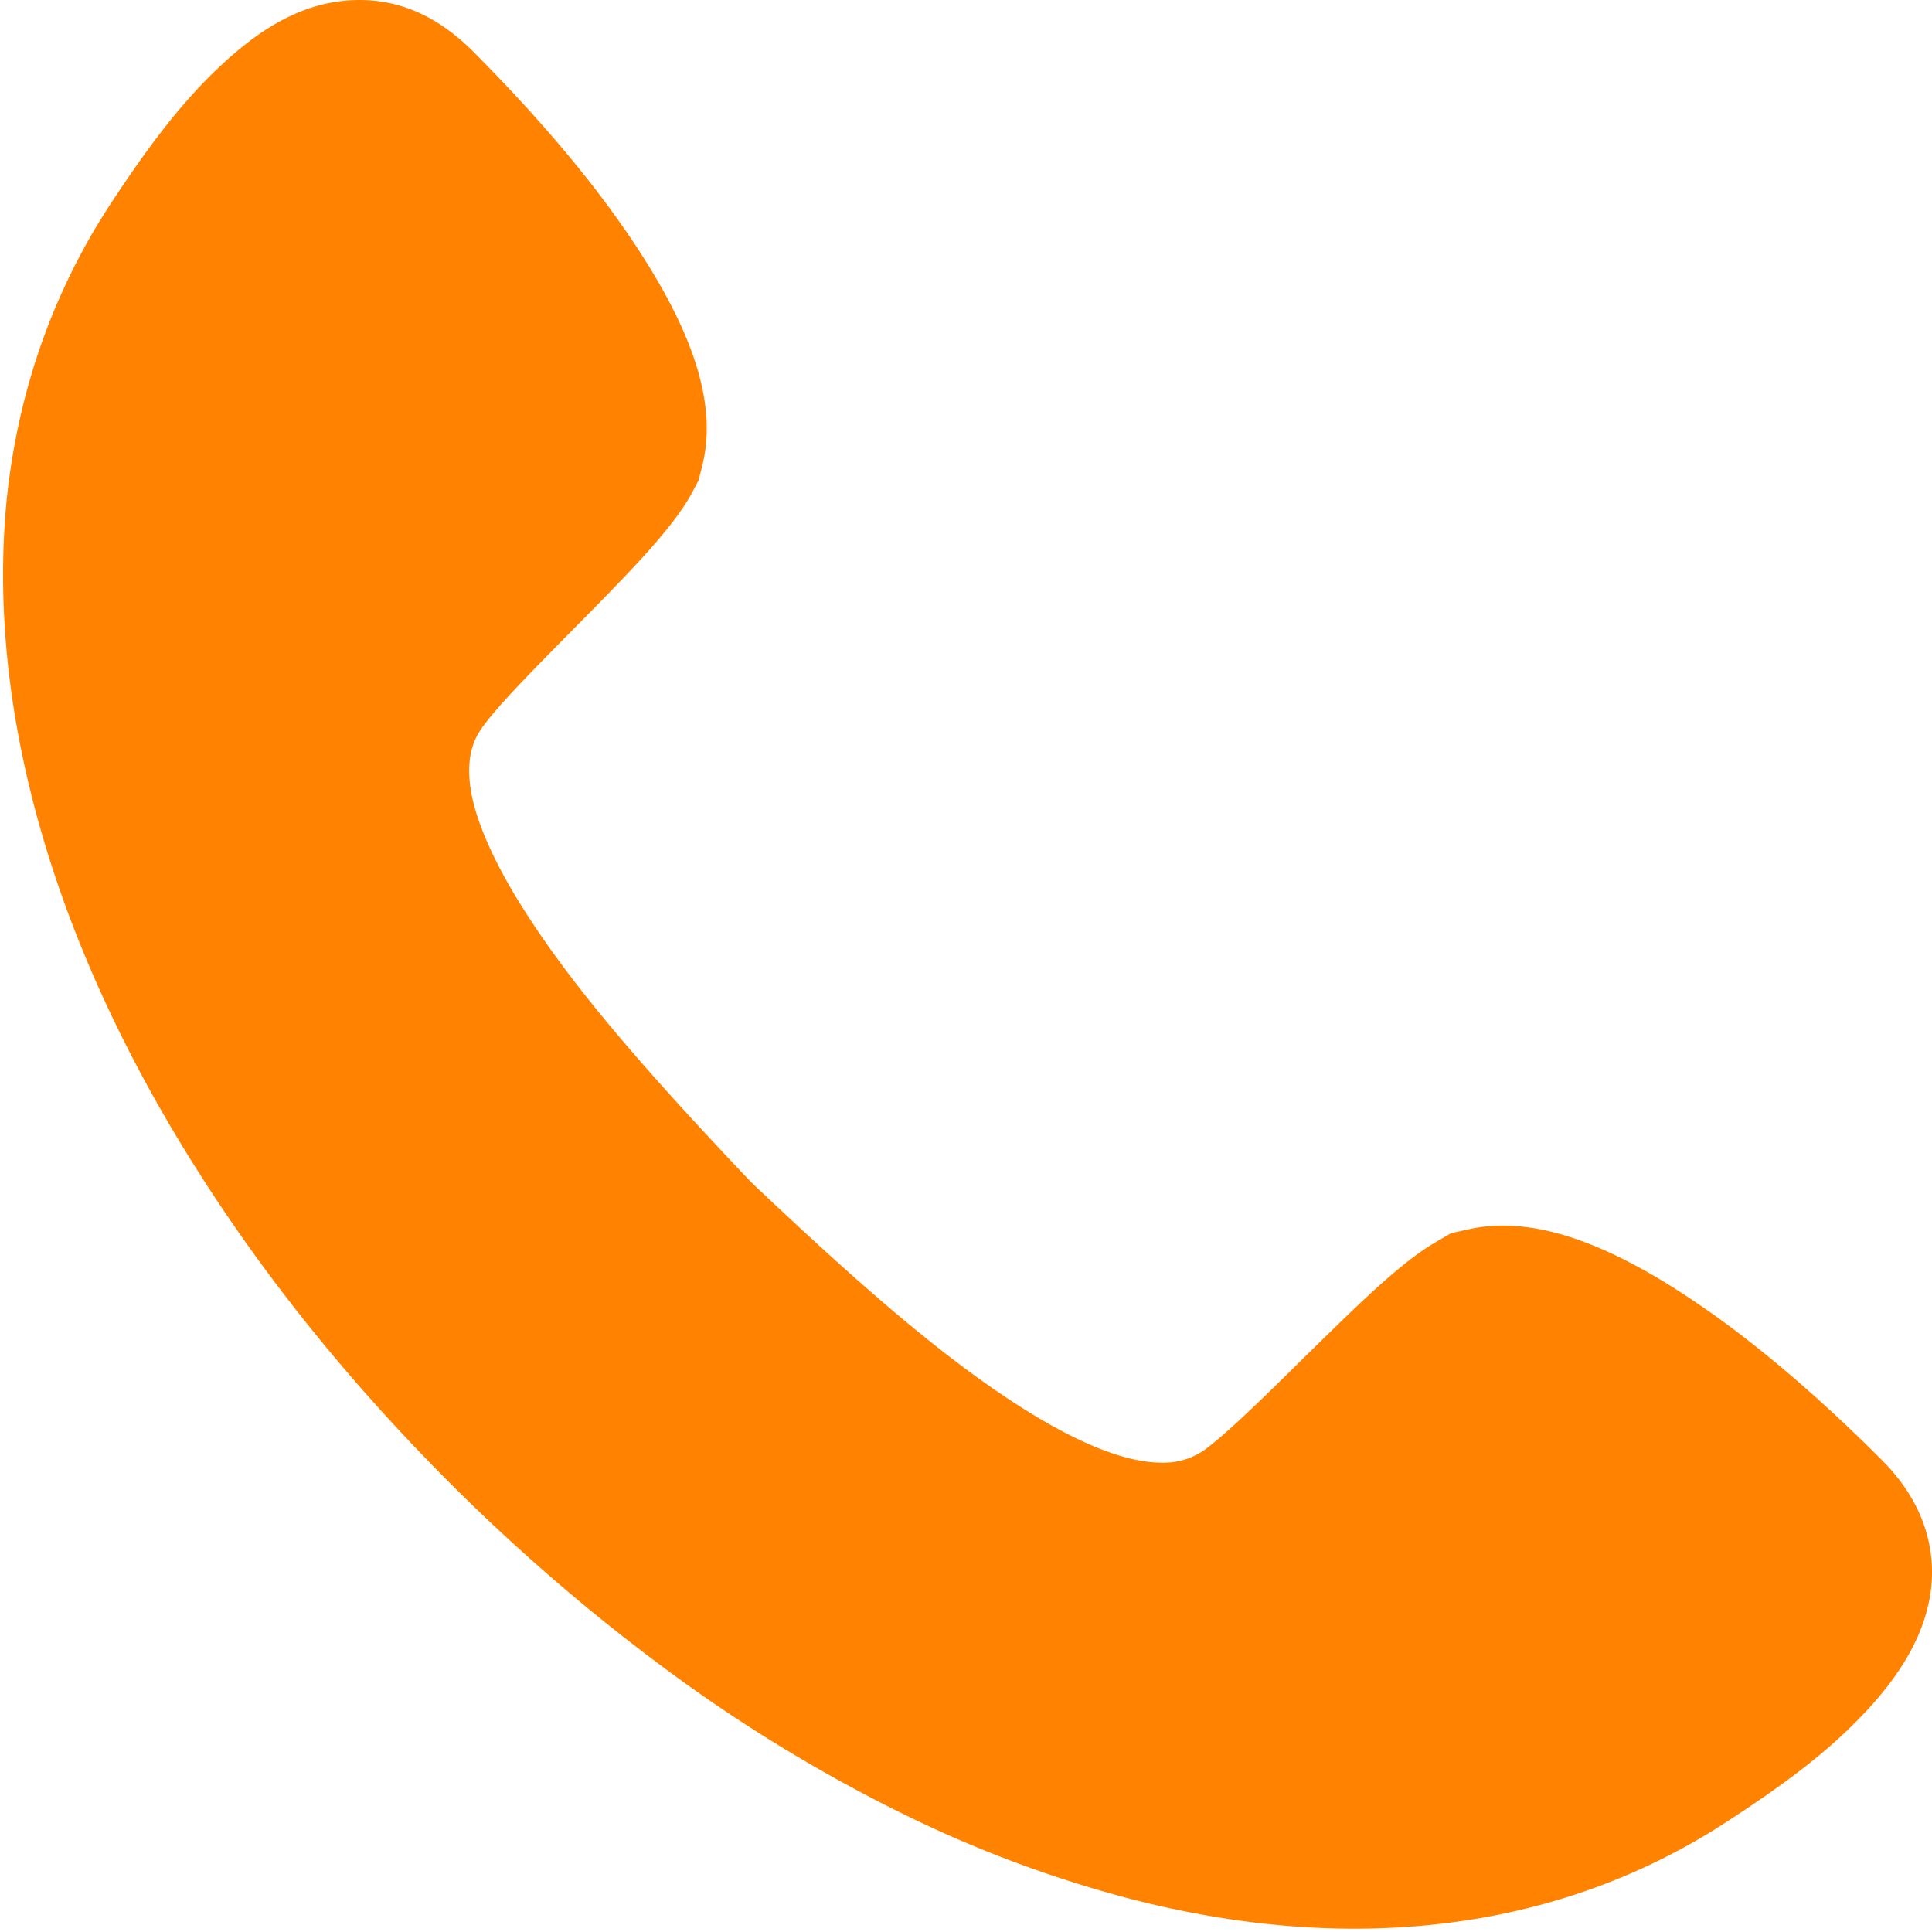 <svg xmlns="http://www.w3.org/2000/svg" viewBox="0 0 48 48"><path fill="#FF8200" fill-rule="evenodd" d="M4.847 28.986c1.719 2.733 3.846 5.373 6.313 7.84a47.715 47.715 0 005.492 4.725 38.494 38.494 0 005.716 3.482 30.057 30.057 0 005.731 2.148c1.895.488 3.756.737 5.547.737 3.403 0 6.522-.884 9.22-2.634 1.457-.946 2.495-1.724 3.365-2.63 1.05-1.08 1.64-2.15 1.752-3.235.11-1.142-.304-2.232-1.259-3.175-1.529-1.529-3.057-2.835-4.442-3.785-1.997-1.379-3.599-2.01-4.947-2.01-.304 0-.578.033-.84.091l-.443.098-.39.228c-.303.177-.655.433-1.102.816-.528.456-1.028.933-2.216 2.1-1.349 1.337-1.993 1.932-2.42 2.242a1.76 1.76 0 01-1.046.316c-.484 0-1.05-.13-1.751-.428-.819-.35-1.757-.903-2.854-1.695-1.588-1.151-3.269-2.625-5.613-4.848-2.783-2.931-4.466-4.91-5.638-6.757-.492-.772-.854-1.48-1.081-2.096-.171-.465-.258-.851-.279-1.204-.033-.53.091-.915.3-1.212.304-.43.839-1.009 2.161-2.345 1.164-1.174 1.734-1.769 2.198-2.309.404-.471.685-.856.87-1.201l.165-.312.087-.342c.39-1.539-.23-3.302-1.557-5.348-1.078-1.666-2.509-3.332-4.128-4.96C10.981.507 10.067 0 8.933 0 7.656 0 6.565.624 5.517 1.6c-.973.9-1.823 2.016-2.82 3.542C1.305 7.295.455 9.722.172 12.358c-.268 2.656.03 5.476.874 8.377.796 2.742 2.08 5.52 3.801 8.251z"/></svg>